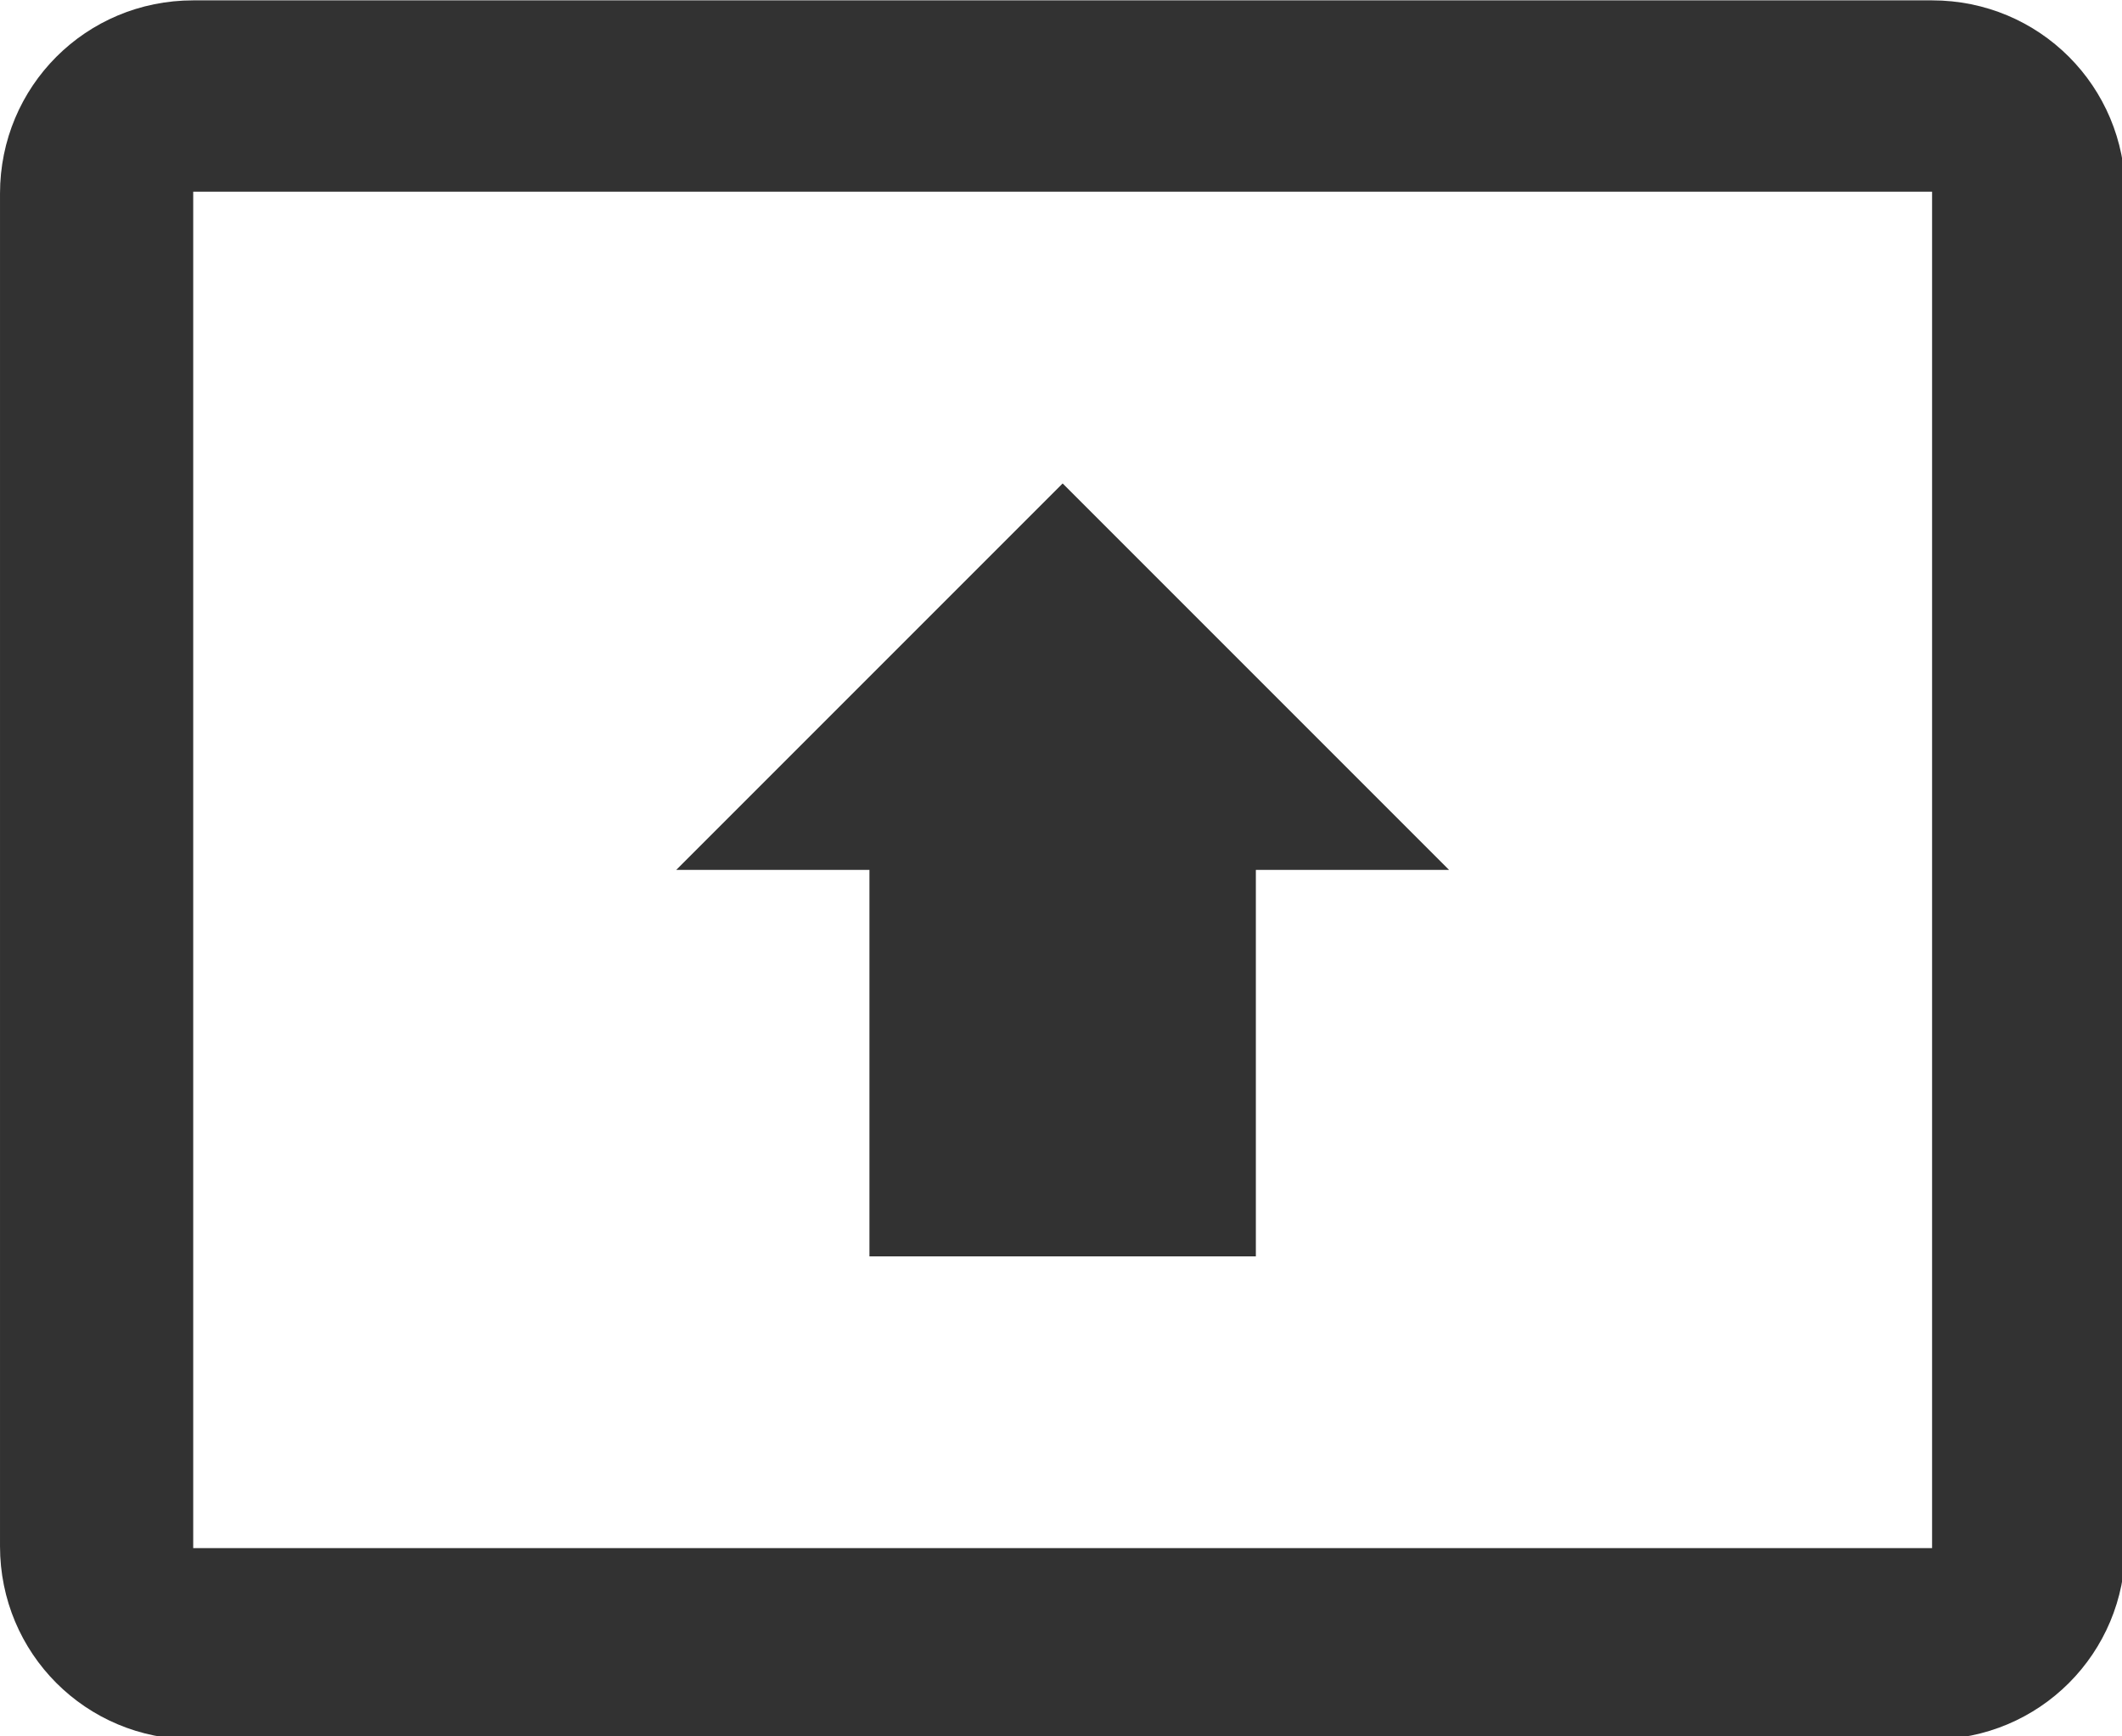 <?xml version="1.0" encoding="UTF-8" standalone="no"?>
<!-- Created with Inkscape (http://www.inkscape.org/) -->

<svg
   id="svg1100"
   version="1.1"
   viewBox="0 0 5.821 4.762"
   height="4.762mm"
   width="5.821mm"
   xmlns="http://www.w3.org/2000/svg"
   xmlns:svg="http://www.w3.org/2000/svg">
  <defs
     id="defs1097" />
  <g
     id="New_Layer_1652808914.2452188"
     style="display:inline"
     transform="translate(-0.265,-446.667)">
    <path
       fill="#323232"
       d="M 21,3 H 3 C 1.89,3 1,3.89 1,5 v 14 c 0,1.11 0.89,2 2,2 h 18 c 1.11,0 2,-0.89 2,-2 V 5 C 23,3.89 22.11,3 21,3 Z m 0,16.02 H 3 V 4.98 H 21 Z M 10,12 H 8 l 4,-4 4,4 h -2 v 4 h -4 z"
       id="path28553"
       transform="matrix(0.265,0,0,0.265,1.45e-5,445.873)" />
  </g>
</svg>
